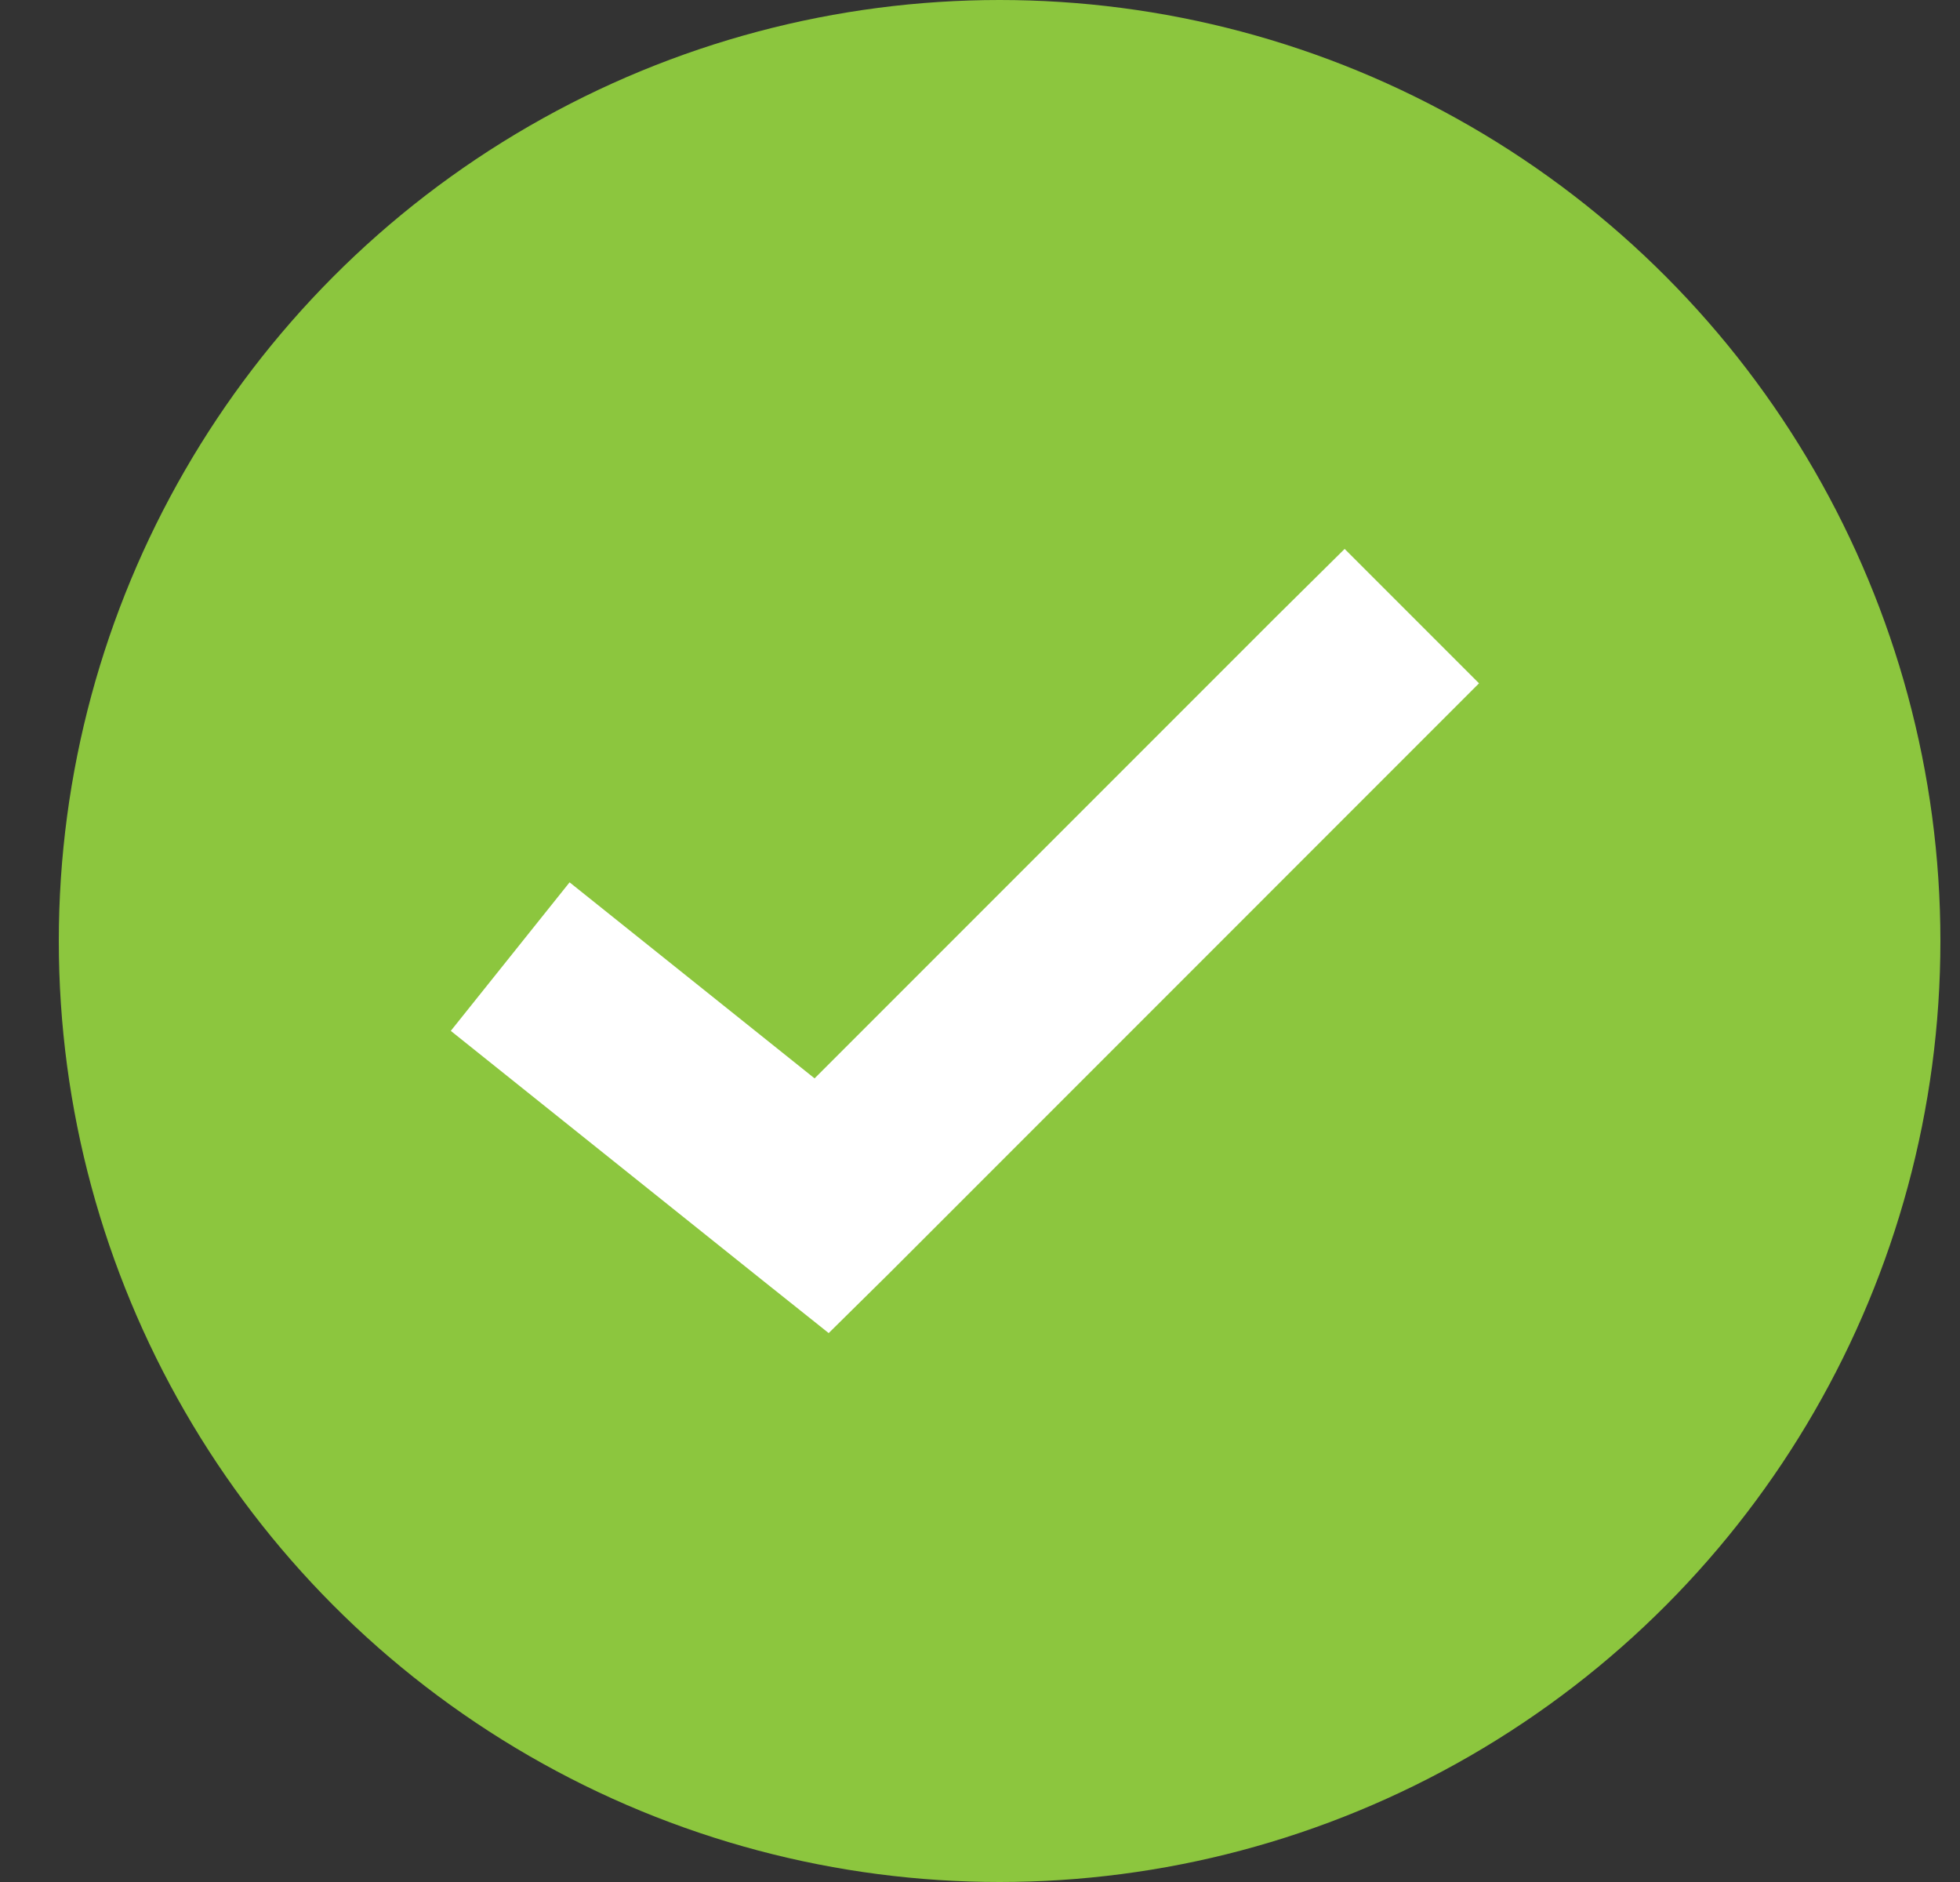  <svg width='25' height='24' viewBox='0 0 25 24' fill='none' xmlns='http://www.w3.org/2000/svg'><rect x="0" y="0" width="25" height="24" fill="#333333" stroke="none"/><circle cx='12.75' cy='12' r='12' fill='#8cc63e'/><path d='M17.151 7L16.29 7.852L10.39 13.752L7.265 11.252L5.75 13.146L9.727 16.328L10.57 17L11.347 16.233L18.865 8.714L17.151 7Z' fill='white'/></svg>